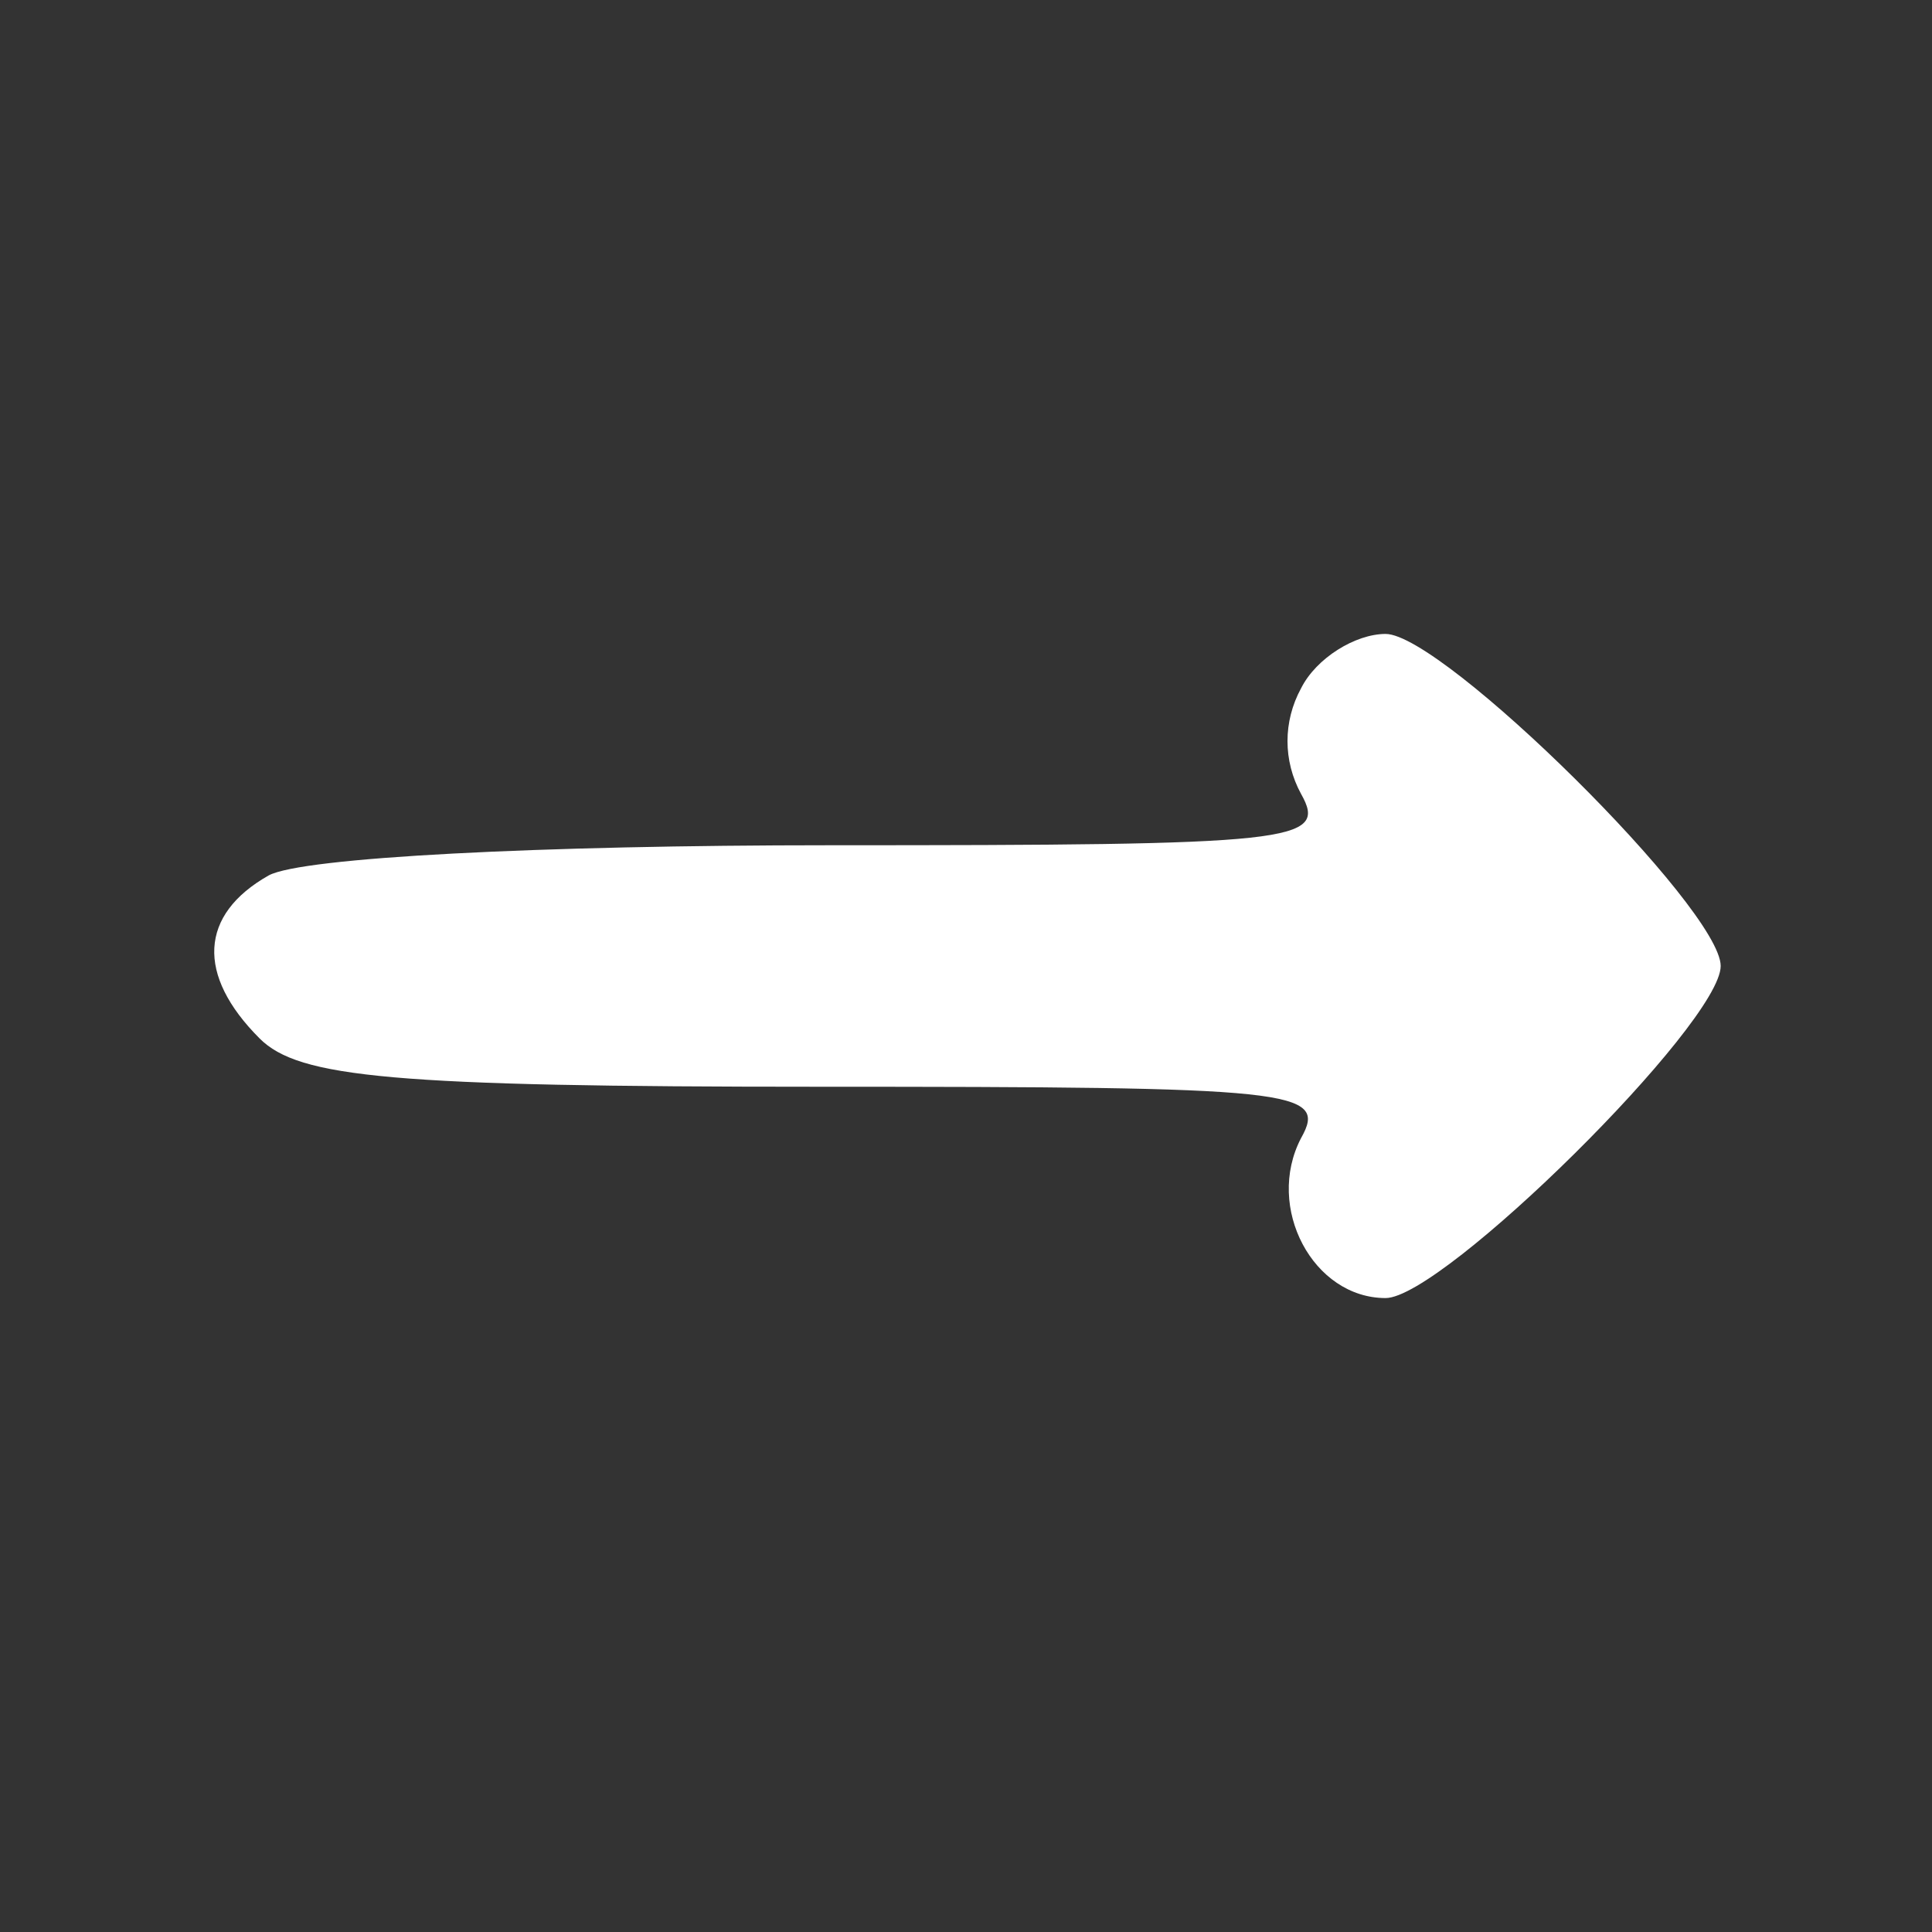 <?xml version="1.0" standalone="no"?>
<!DOCTYPE svg PUBLIC "-//W3C//DTD SVG 20010904//EN"
 "http://www.w3.org/TR/2001/REC-SVG-20010904/DTD/svg10.dtd">
<svg version="1.0" xmlns="http://www.w3.org/2000/svg"
 width="64pt" height="64pt" viewBox="0 0 64 64"
 preserveAspectRatio="xMidYMid meet">

<rect x="0" y="0" width="64" height="64" fill="#333333" stroke="none"/>

<g transform="translate(0,64) scale(0.1,-0.1)"
fill="#fff" stroke="none">
<path d="M431 412 c-6 -11 -6 -24 0 -35 9 -16 -2 -17 -156 -17 -96 0 -175 -4
-186 -10 -23 -13 -24 -33 -3 -54 13 -13 44 -16 185 -16 158 0 169 -1 160 -17
-12 -23 4 -53 28 -53 19 0 111 91 111 110 0 19 -92 110 -111 110 -10 0 -23 -8
-28 -18z"/>
</g>
</svg>
